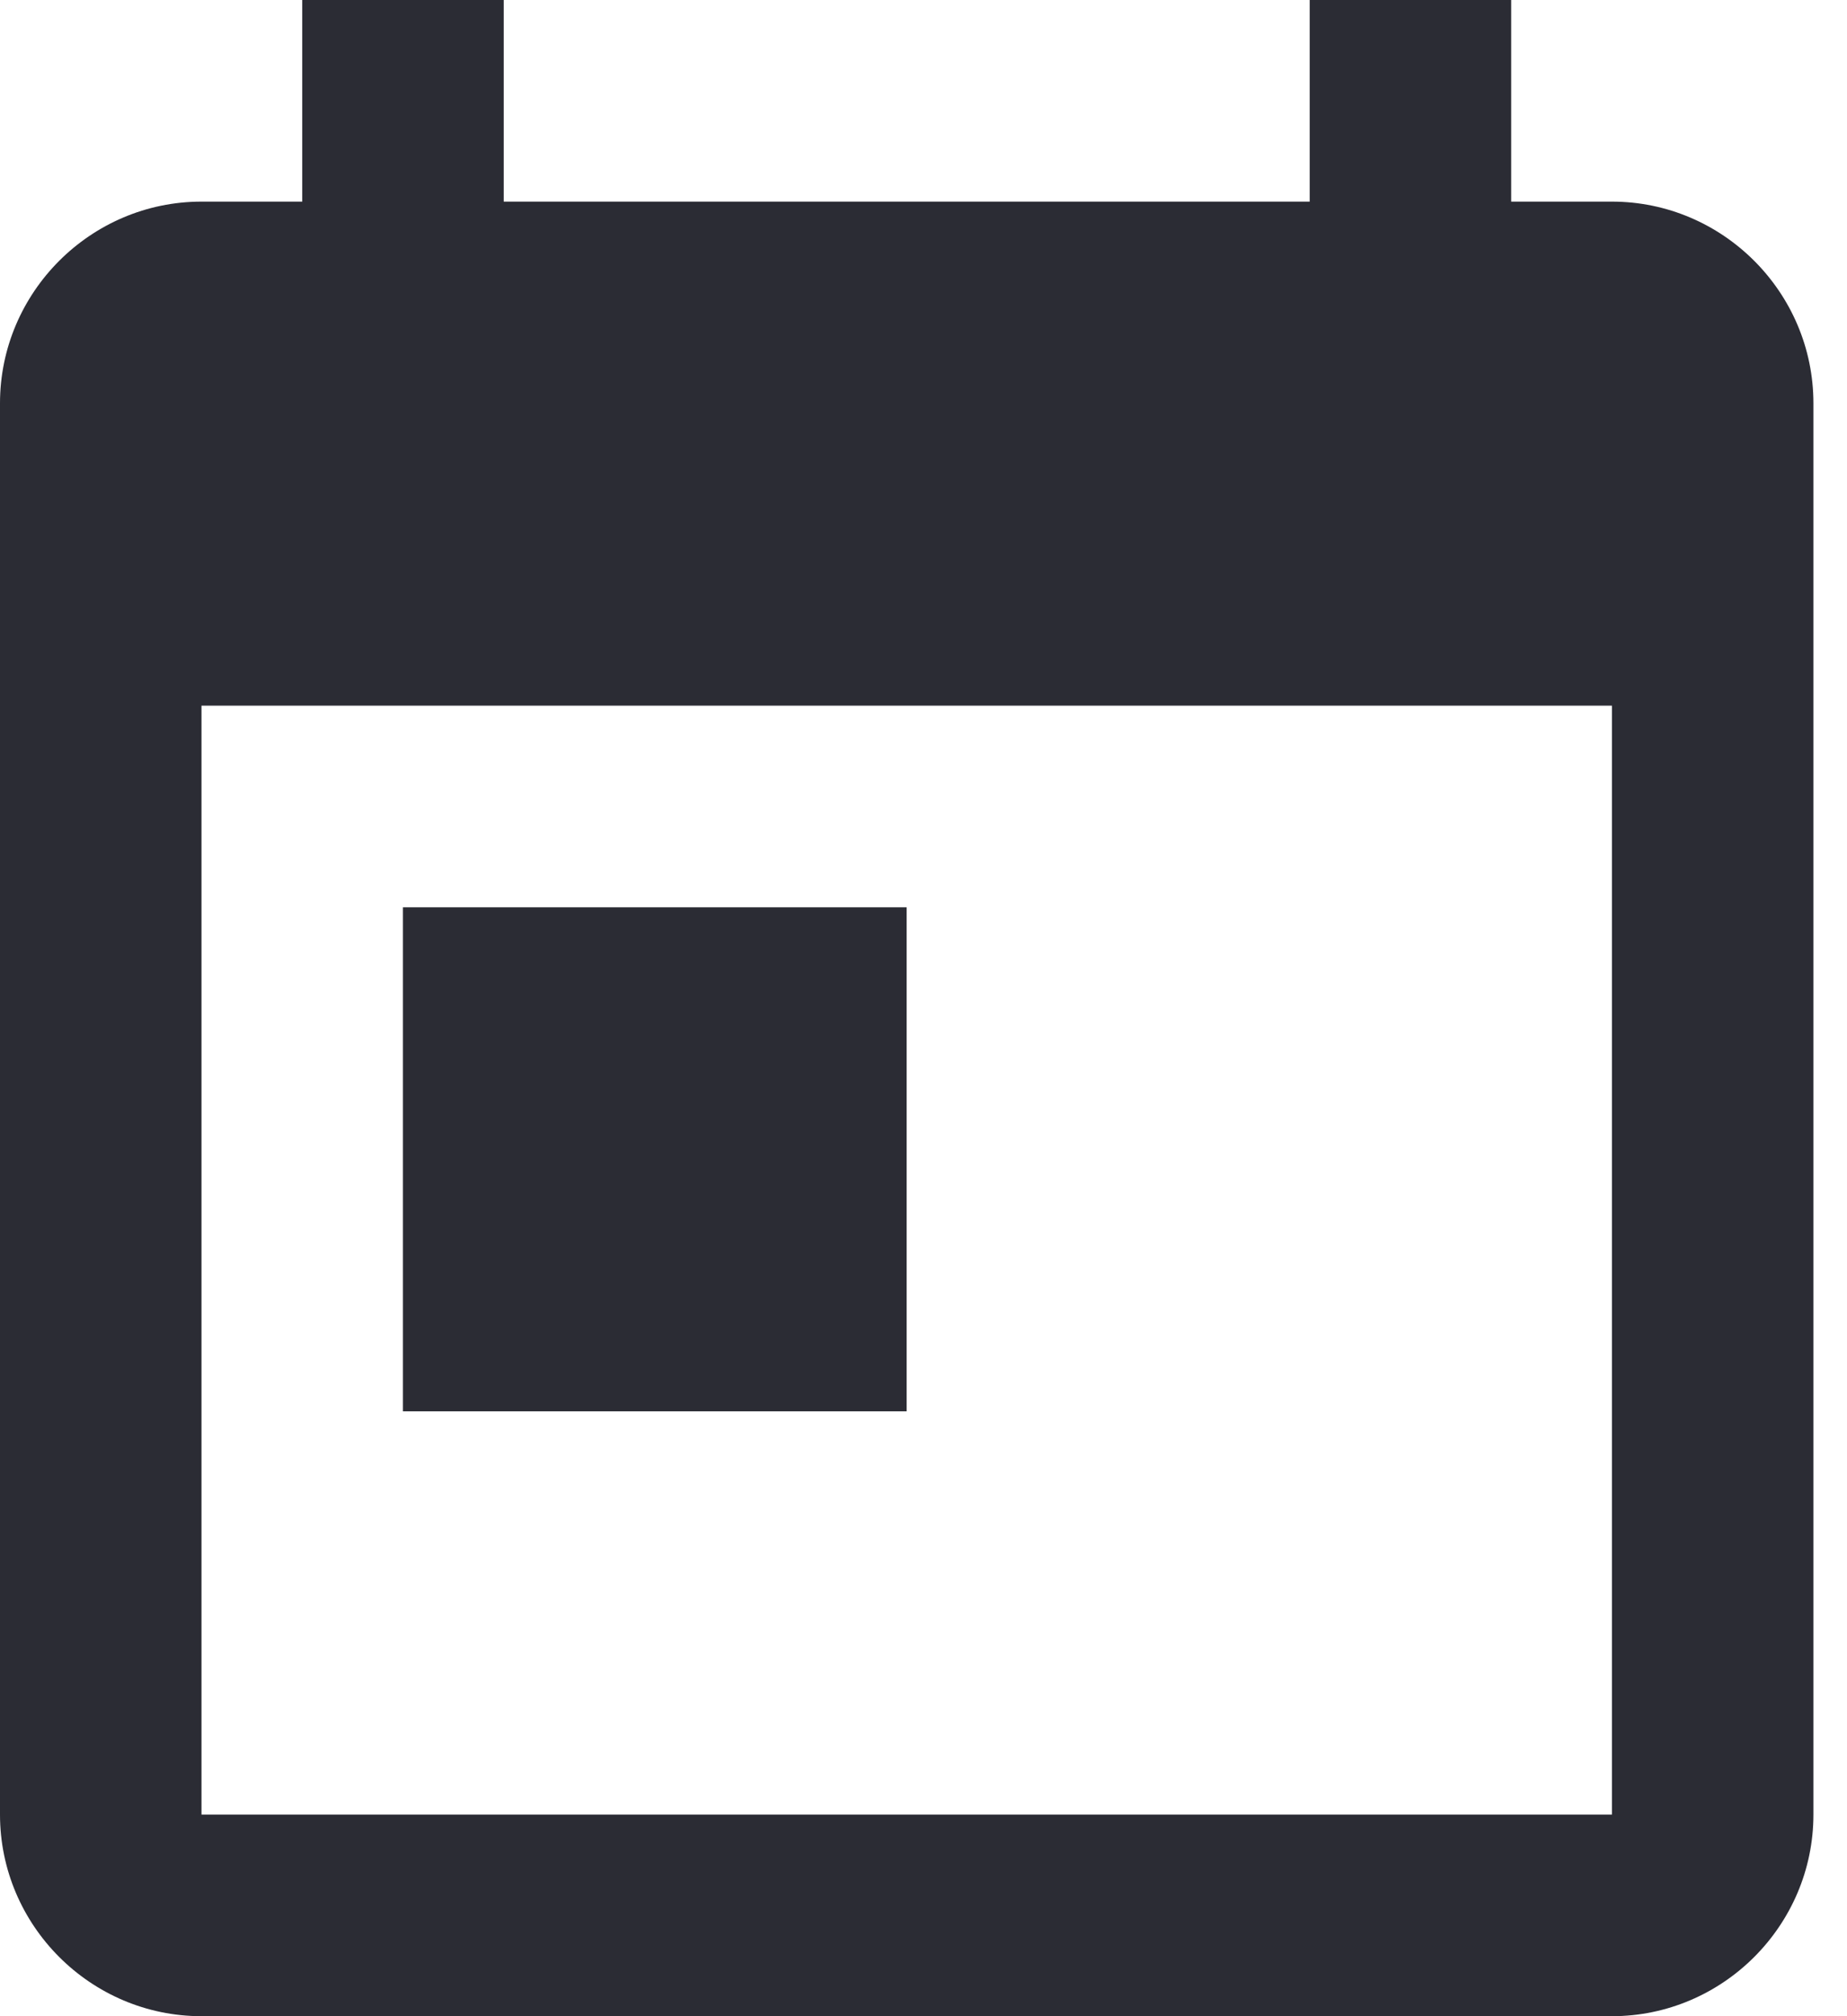 <svg width="33" height="36" viewBox="0 0 33 36" fill="none" xmlns="http://www.w3.org/2000/svg">
<g clip-path="url(#clip0_91_2913)">
<path fill-rule="evenodd" clip-rule="evenodd" d="M28.8 3.6H27V0H23.4V3.6H9V0H5.4V3.6H3.6C1.62 3.6 0 5.22 0 7.2V32.4C0 34.38 1.62 36 3.6 36H28.8C30.78 36 32.4 34.38 32.4 32.4V7.2C32.4 5.22 30.78 3.6 28.8 3.6ZM28.8 32.4H3.6V12.6H28.8V32.4Z" fill="#2B2C34"/>
<path d="M16.199 16.2H7.199V25.2H16.199V16.2Z" fill="#2B2C34"/>
</g>
<defs>
<clipPath id="clip0_91_2913">
<rect width="32.4" height="36" fill="white"/>
</clipPath>
</defs>
</svg>
